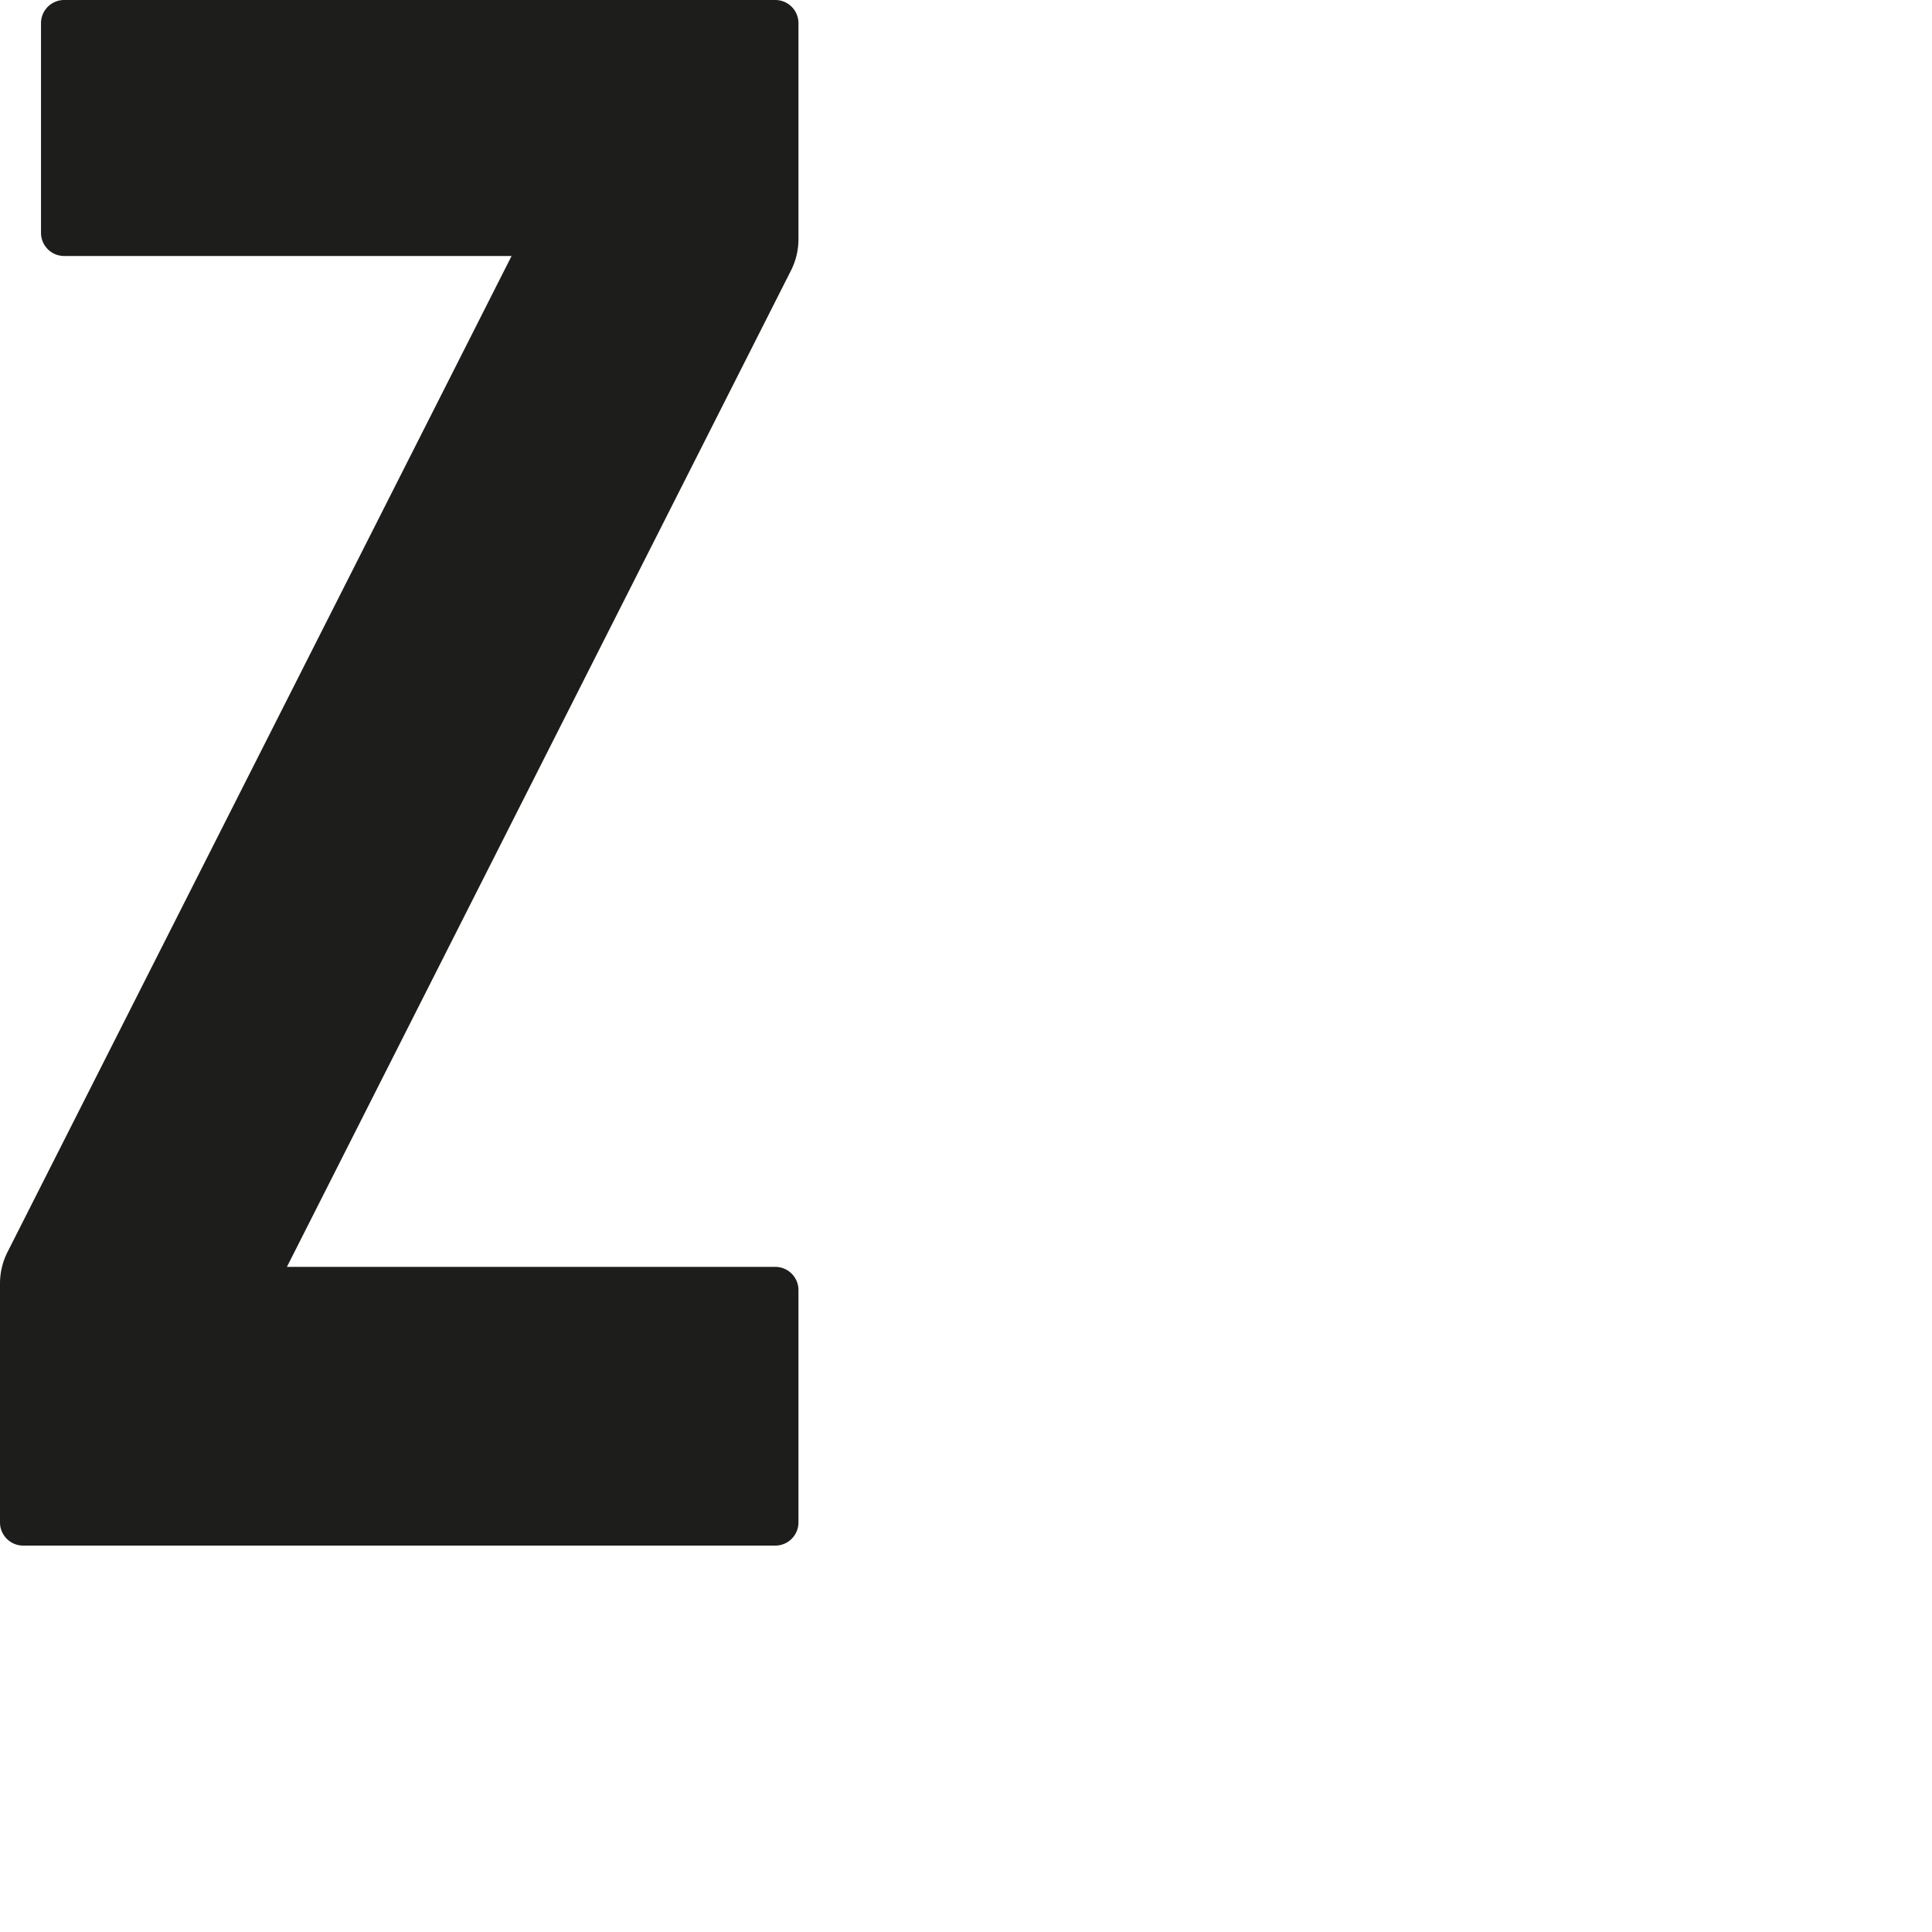 <svg id="Livello_1" data-name="Livello 1" xmlns="http://www.w3.org/2000/svg" viewBox="0 0 1000 1000"><defs><style>.cls-1{fill:#1d1d1b;}</style></defs><title>z-01</title><path class="cls-1" d="M148.51,655.73H401.28a12,12,0,0,1,12,12V788a12,12,0,0,1-12,12H12A12,12,0,0,1,0,788V664.33a36.06,36.06,0,0,1,3.89-16.28L264.79,132.5H33.22a12,12,0,0,1-12-12V12a12,12,0,0,1,12-12H401.28a12,12,0,0,1,12,12V123.69A36.06,36.06,0,0,1,409.42,140Z"/></svg>